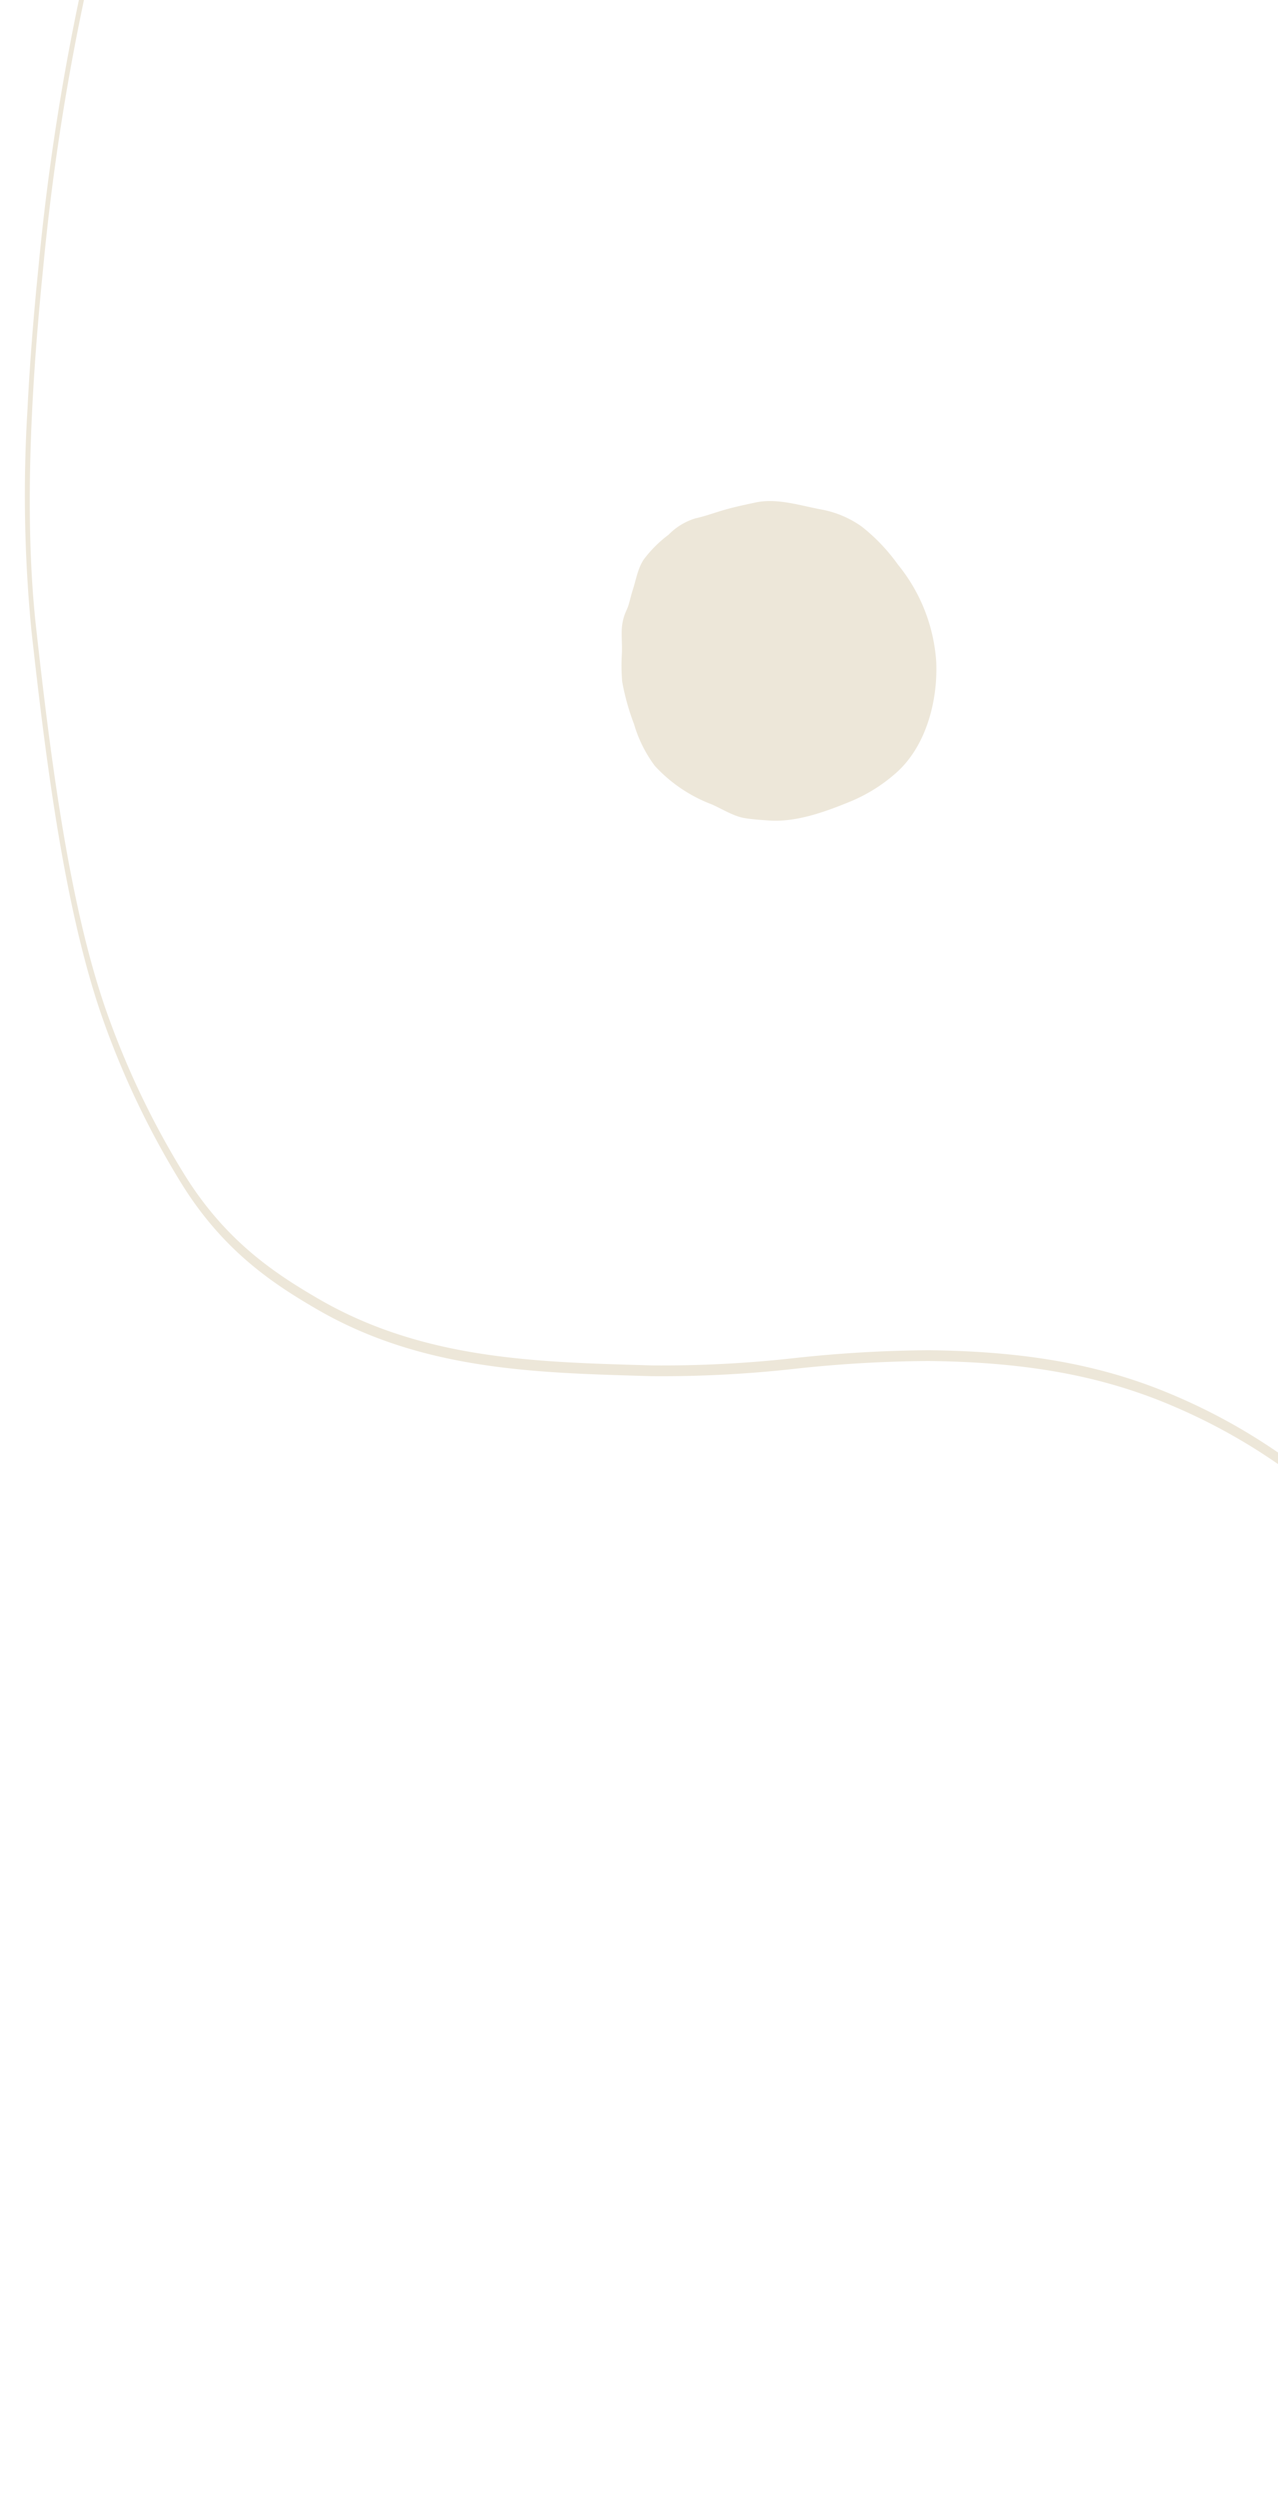 <?xml version="1.0" encoding="UTF-8" standalone="no"?>
<svg
   xmlns:dc="http://purl.org/dc/elements/1.1/"
   xmlns:cc="http://creativecommons.org/ns#"
   xmlns:rdf="http://www.w3.org/1999/02/22-rdf-syntax-ns#"
   xmlns:svg="http://www.w3.org/2000/svg"
   xmlns="http://www.w3.org/2000/svg"
   xmlns:sodipodi="http://sodipodi.sourceforge.net/DTD/sodipodi-0.dtd"
   xmlns:inkscape="http://www.inkscape.org/namespaces/inkscape"
   inkscape:version="1.0 (6e3e5246a0, 2020-05-07)"
   sodipodi:docname="direitacimamobile.svg"
   id="svg8"
   version="1.1"
   viewBox="0 0 206.658 404.258"
   height="404.258"
   width="206.658">
  <sodipodi:namedview
     inkscape:current-layer="svg8"
     inkscape:window-maximized="1"
     inkscape:window-y="0"
     inkscape:window-x="0"
     inkscape:cy="255.94272"
     inkscape:cx="240.39577"
     inkscape:zoom="2.1637754"
     fit-margin-bottom="0"
     fit-margin-right="0"
     fit-margin-left="0"
     fit-margin-top="0"
     units="px"
     showgrid="false"
     id="namedview10"
     inkscape:window-height="1052"
     inkscape:window-width="1920"
     inkscape:pageshadow="2"
     inkscape:pageopacity="0"
     guidetolerance="10"
     gridtolerance="10"
     objecttolerance="10"
     borderopacity="1"
     bordercolor="#666666"
     pagecolor="#ffffff" />
  <defs
     id="defs4">
    <style
       id="style2">.a{fill:#ede7d9;}</style>
    <style
       id="style14">.a{fill:#ede7d9;}</style>
  </defs>
  <path
     style="stroke-width:1.012"
     id="path6"
     d="M 4.445,66.153 C 4.797,59.084 5.381,51.495 6.208,43.331 A 396.128,404.932 89.06 0 1 13.057,-1.422 C 16.714,-18.114 21.849,-39.169 29.16,-53.918 36.284,-68.289 41.98,-78.526 47.631,-87.124 a 120.896,123.583 89.06 0 1 28.791,-31.194 c 3.95,-2.971 7.987,-5.666 11.884,-8.269 3.036,-2.026 6.174,-4.119 9.247,-6.33 0.405,-0.291 0.798,-0.61 1.185,-0.929 1.388,-1.125 2.689,-2.191 4.201,-1.773 l -0.165,1.725 c -1.324,-0.369 -2.542,0.625 -3.831,1.675 -0.397,0.326 -0.801,0.655 -1.215,0.952 -3.081,2.215 -6.223,4.311 -9.263,6.339 -3.896,2.601 -7.923,5.289 -11.861,8.25 a 119.982,122.649 89.06 0 0 -28.584,30.963 c -5.615,8.544 -11.279,18.731 -18.375,33.037 -7.199,14.524 -12.28,35.366 -15.903,51.903 A 392.074,400.789 89.06 0 0 6.958,43.563 C 4.533,67.543 4.174,86.52 5.847,101.569 c 2.354,21.182 5.383,45.23 11.564,62.513 a 137.995,141.062 89.06 0 0 12.371,25.767 c 6.69,10.824 14.678,16.057 21.641,20.115 16.69,9.721 34.803,10.254 52.322,10.76 l 1.646,0.049 a 184.273,188.368 89.06 0 0 23.301,-1.209 202.115,206.607 89.06 0 1 21.452,-1.246 c 16.123,0.17 28.421,2.438 39.875,7.376 a 92.605,94.664 89.06 0 1 29.567,19.896 109.593,112.028 89.06 0 1 19.88,26.529 c 7.062,13.308 12.853,30.305 17.963,45.3 a 161.324,164.91 89.06 0 1 7.738,26.08 104.03,106.342 89.06 0 1 4.667,29.916 l -0.774,0.235 a 100.924,103.167 89.06 0 0 -4.548,-29.093 l -0.035,-0.13 a 159.494,163.039 89.06 0 0 -7.66,-25.829 c -5.106,-14.981 -10.872,-31.906 -17.879,-45.108 A 108.705,111.121 89.06 0 0 219.219,247.189 92.205,94.254 89.06 0 0 189.811,227.405 c -11.407,-4.91 -23.662,-7.178 -39.737,-7.345 a 200.744,205.205 89.06 0 0 -21.417,1.245 185.373,189.493 89.06 0 1 -23.342,1.207 l -1.646,-0.049 C 86.108,221.95 67.947,221.419 51.171,211.649 44.146,207.557 36.084,202.271 29.296,191.29 A 139.51,142.611 89.06 0 1 16.794,165.241 C 10.528,147.711 7.471,123.475 5.099,102.13 A 232.303,237.467 89.06 0 1 4.445,66.152 Z"
     class="a" />
  <path
     class="a"
     d="m 100.566,105.615 a 30.368,30.368 0 0 0 0.047,4.618 38.6,38.6 0 0 0 1.919,6.867 21.169,21.169 0 0 0 3.354,6.731 24.023,24.023 0 0 0 9.161,6.21 c 1.627,0.7 3.535,1.927 5.3,2.227 1.275,0.217 2.726,0.31 4.021,0.4 4.323,0.3 8.923,-1.353 12.869,-2.96 a 26.17,26.17 0 0 0 7.421,-4.527 c 5.028,-4.252 7.012,-11.743 6.735,-18.157 a 27.758,27.758 0 0 0 -6.218,-15.767 29.833,29.833 0 0 0 -5.83,-6.115 16.43,16.43 0 0 0 -6.682,-2.79 c -3.359,-0.637 -7.045,-1.844 -10.492,-1.104 -1.576,0.338 -3.233,0.682 -4.846,1.138 -1.632,0.461 -3.222,1.066 -4.843,1.419 a 10.156,10.156 0 0 0 -4.374,2.658 19.737,19.737 0 0 0 -4.032,4.028 c -0.975,1.52 -1.2,3.181 -1.75,4.878 -0.263,0.814 -0.434,1.619 -0.681,2.433 -0.179,0.591 -0.484,1.129 -0.679,1.71 -0.713,2.129 -0.326,3.64 -0.4,6.103 z"
     id="path18" />
</svg>
